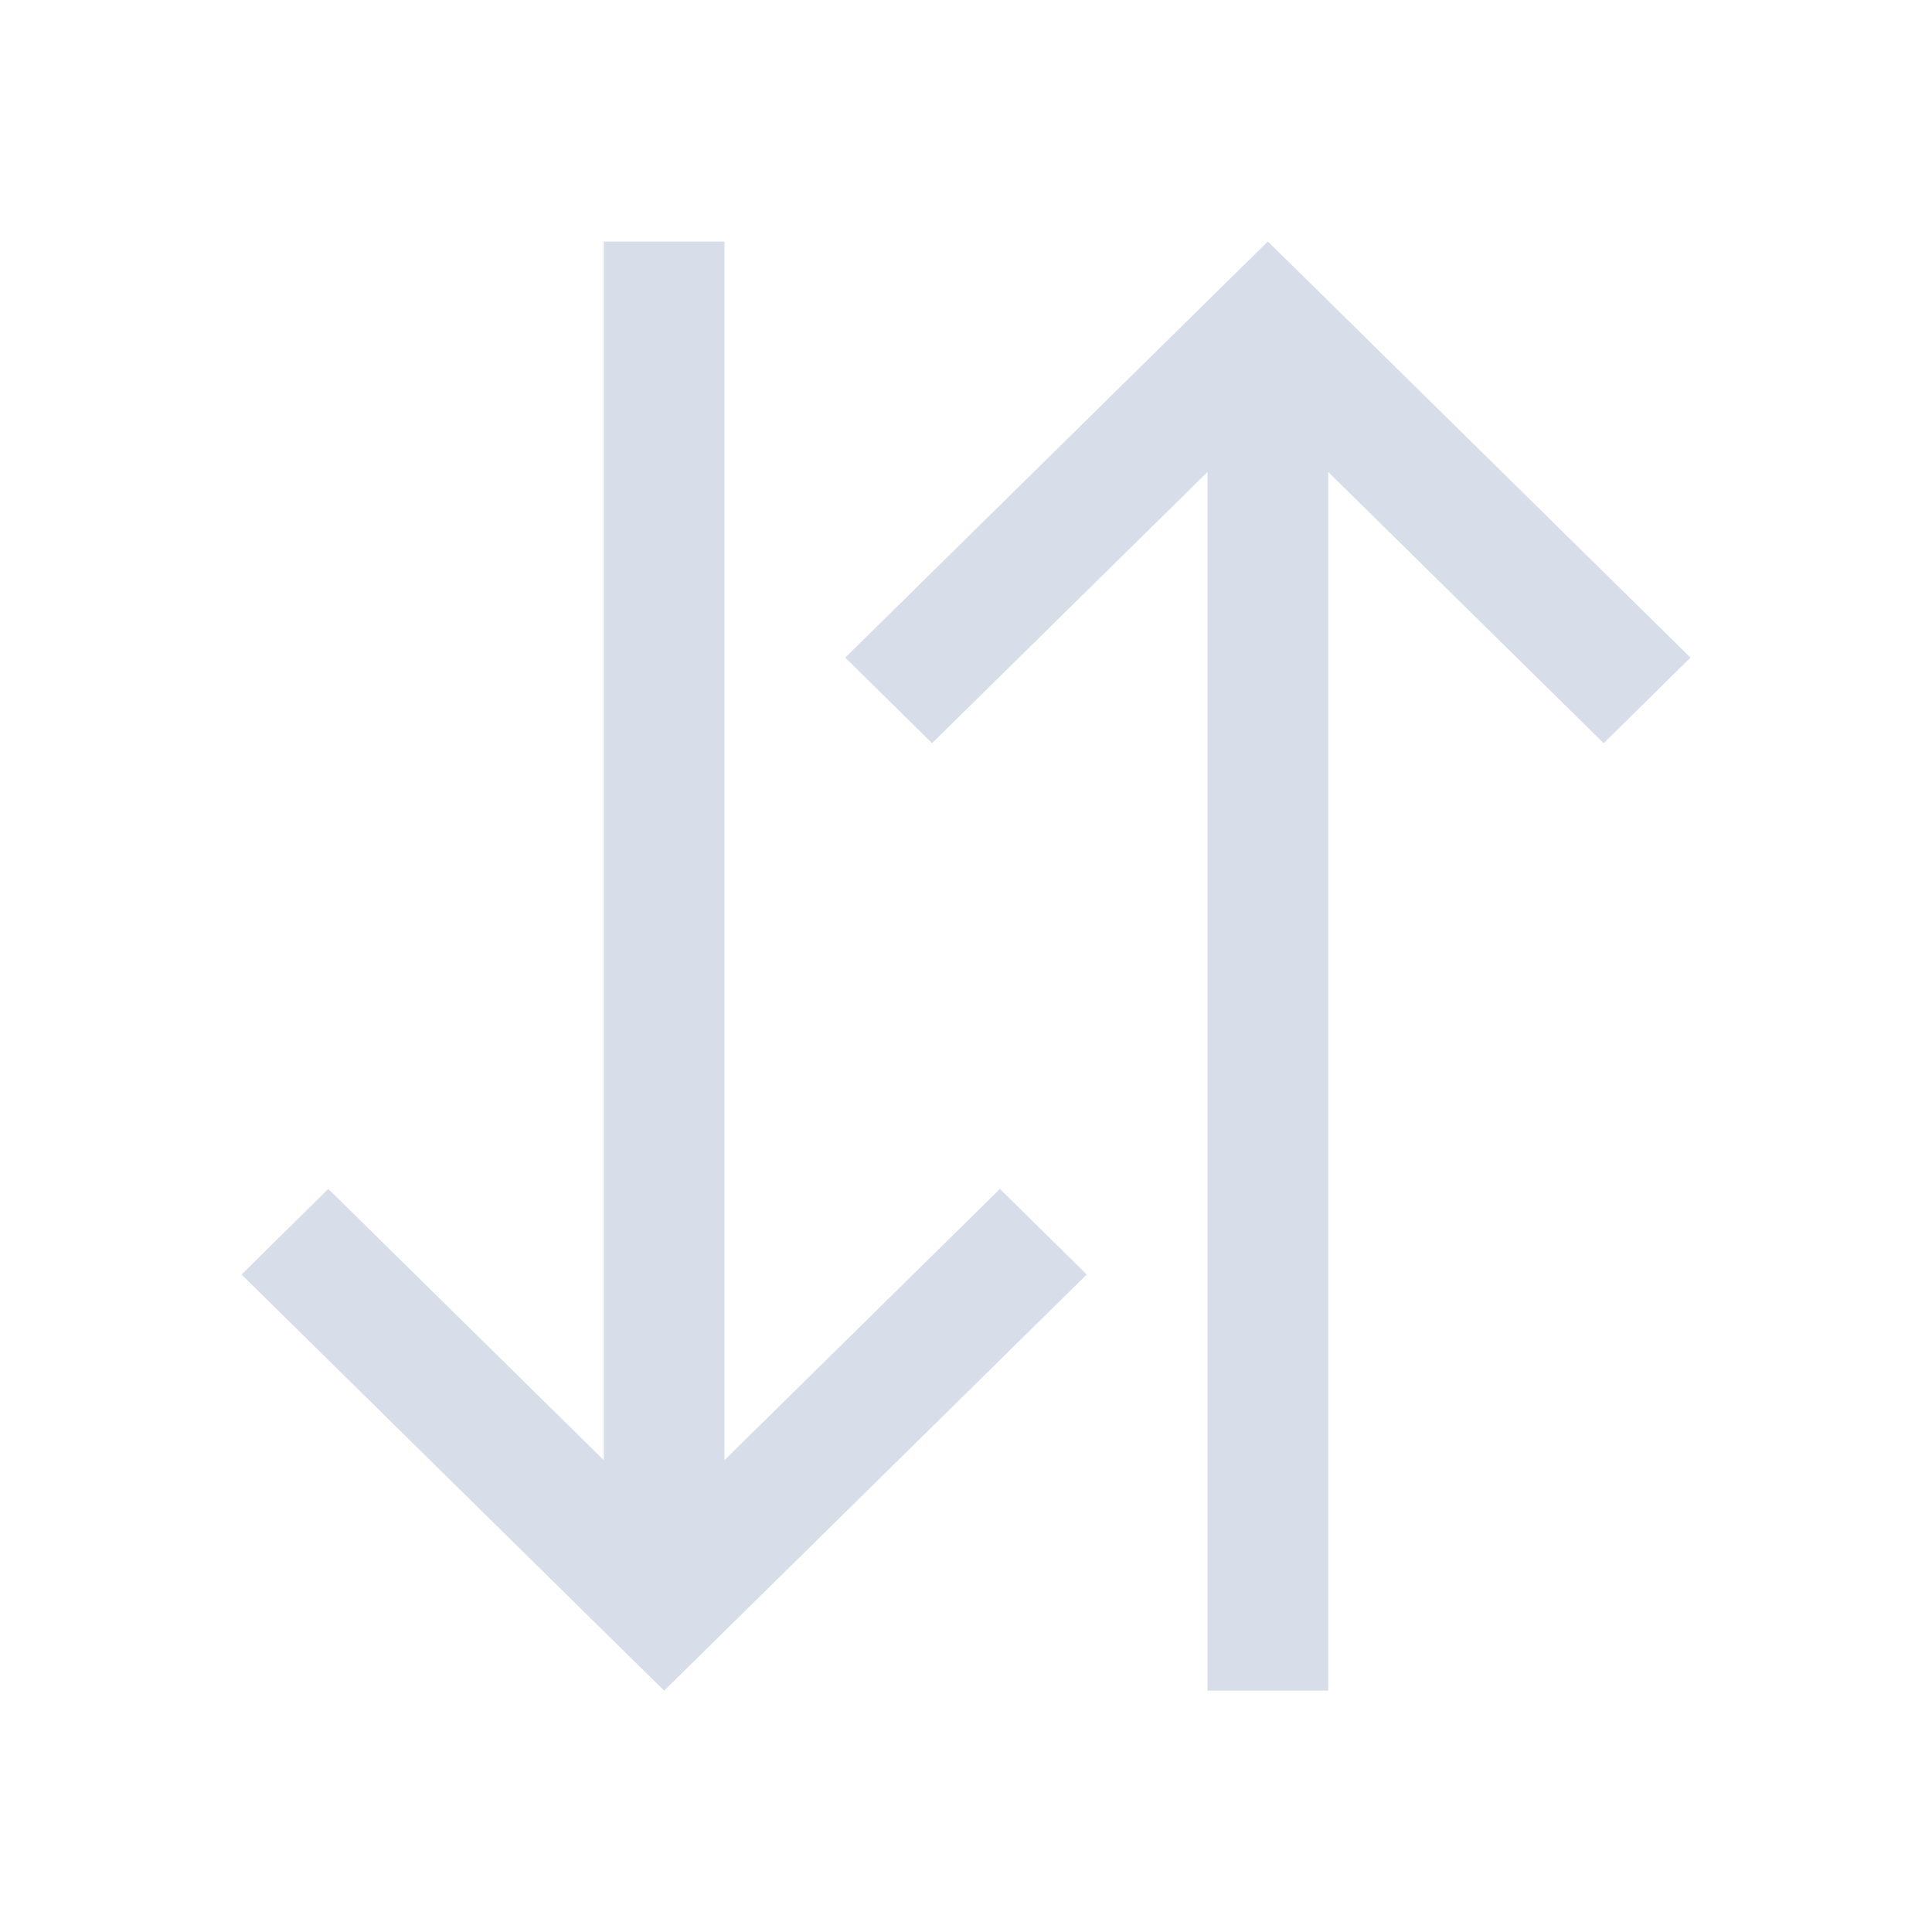 <svg viewBox="0 0 16 16" xmlns="http://www.w3.org/2000/svg">
 <defs>
  <style type="text/css">.ColorScheme-Text {
        color:#d8dee9;
      }</style>
 </defs>
 <path class="ColorScheme-Text" d="m5 2v1.94 8.152l-2.281-2.246-0.719 0.709 3.281 3.231 0.219 0.215 0.219-0.215 3.281-3.231-0.719-0.709-2.281 2.246v-8.152-1.94h-1zm5.5 0-0.219 0.215-3.281 3.231 0.719 0.709 2.281-2.246v8.152 1.94h1v-1.94-8.152l2.281 2.246 0.719-0.709-3.281-3.231-0.219-0.215z" fill="currentColor"/>
</svg>
